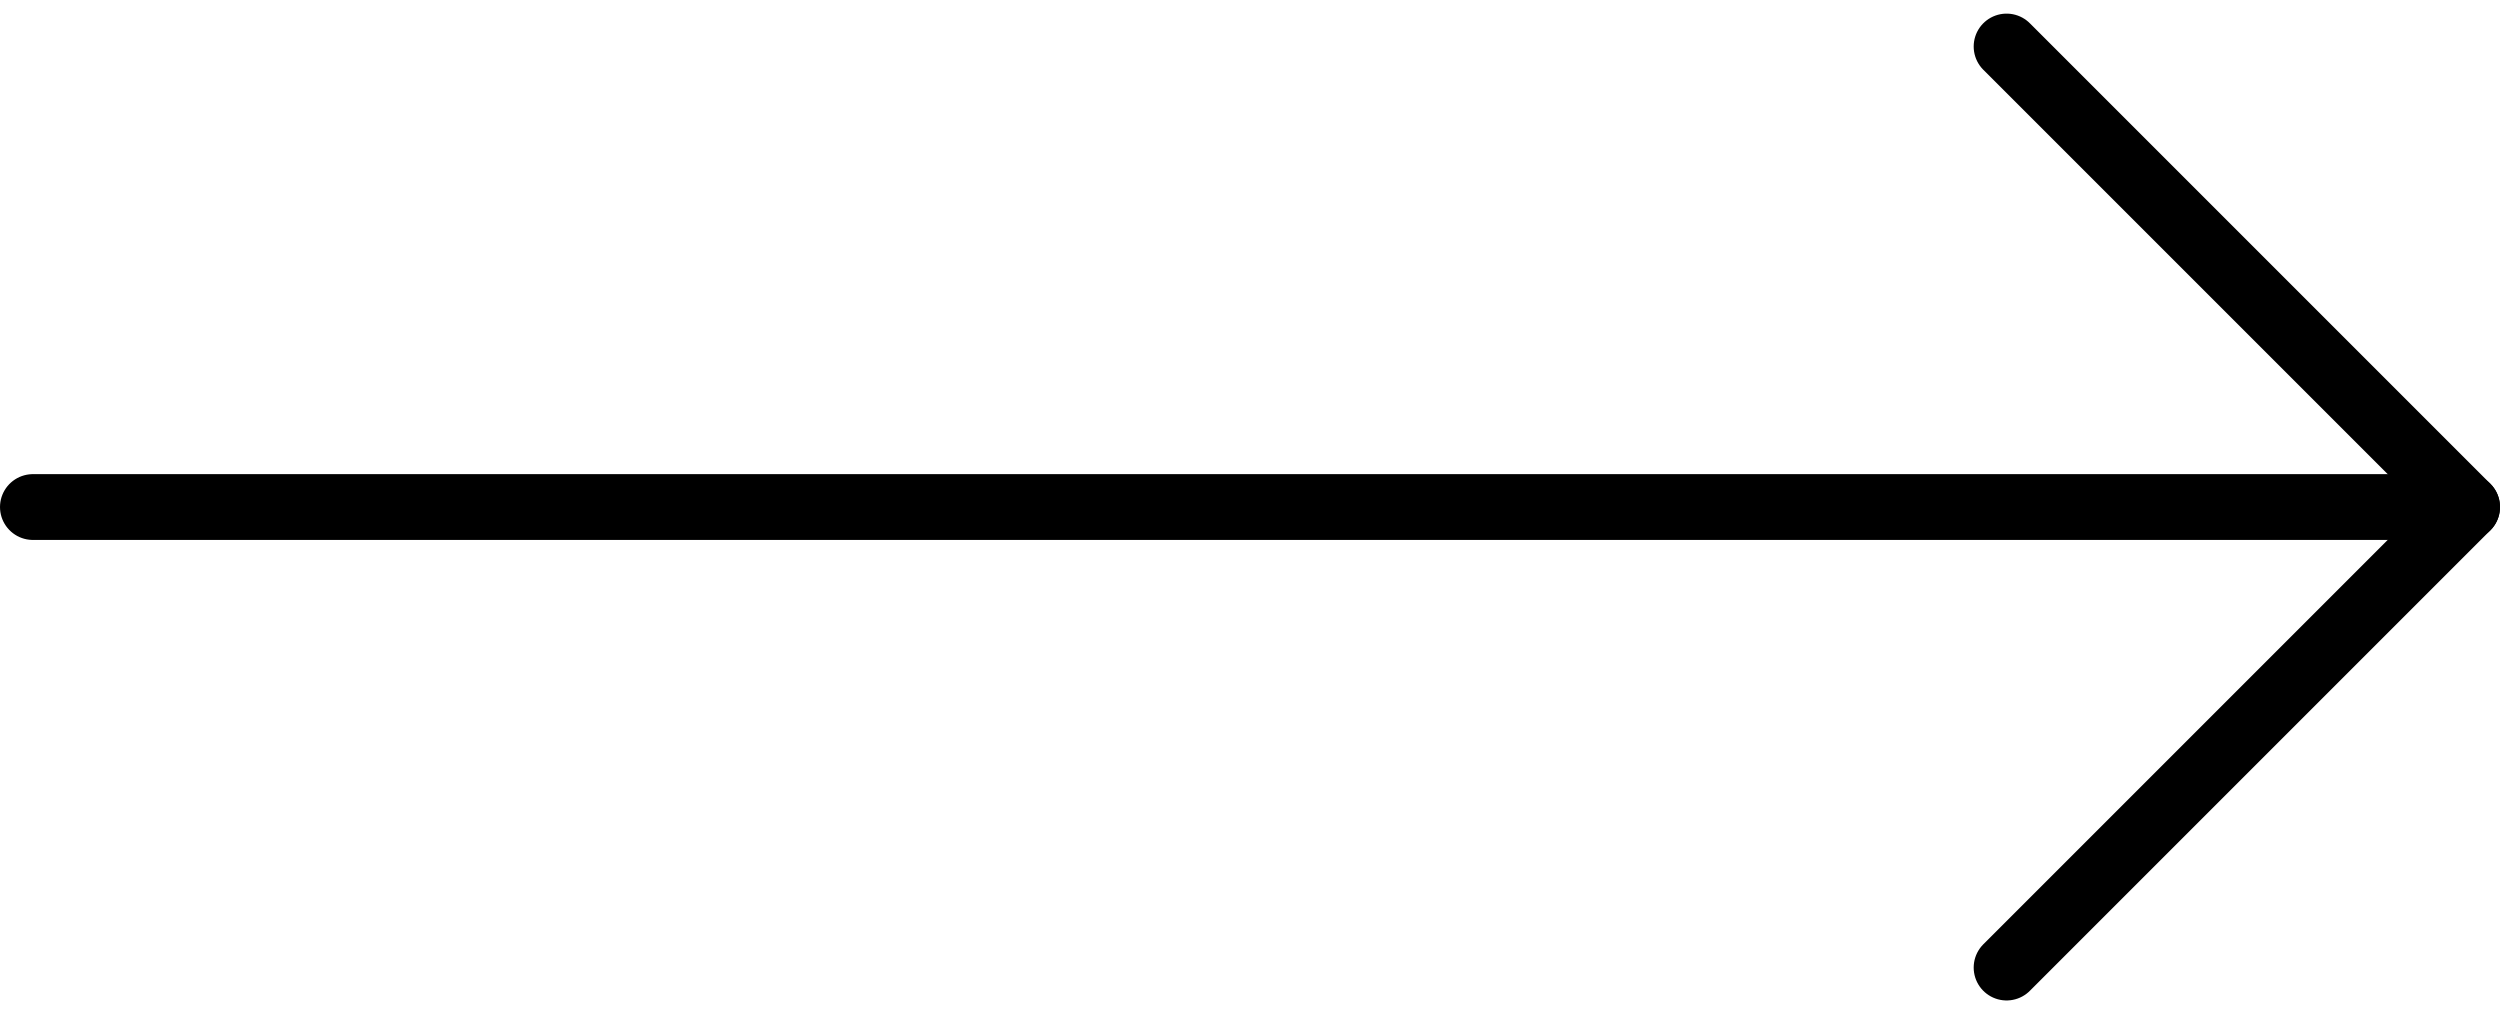 <svg xmlns="http://www.w3.org/2000/svg" width="38" height="15.414" viewBox="0 0 38 15.414">
  <g id="arrow-right_1_" data-name="arrow-right (1)" transform="translate(-5.125 -4.293)">
    <line id="Line_124" data-name="Line 124" x2="37" transform="translate(5.625 12)" fill="none" stroke="#000" stroke-linecap="round" stroke-linejoin="round" stroke-width="1"/>
    <path id="Path_15379" data-name="Path 15379" d="M12,5l7,7-7,7" transform="translate(23.625)" fill="none" stroke="#000" stroke-linecap="round" stroke-linejoin="round" stroke-width="1"/>
  </g>
</svg>

